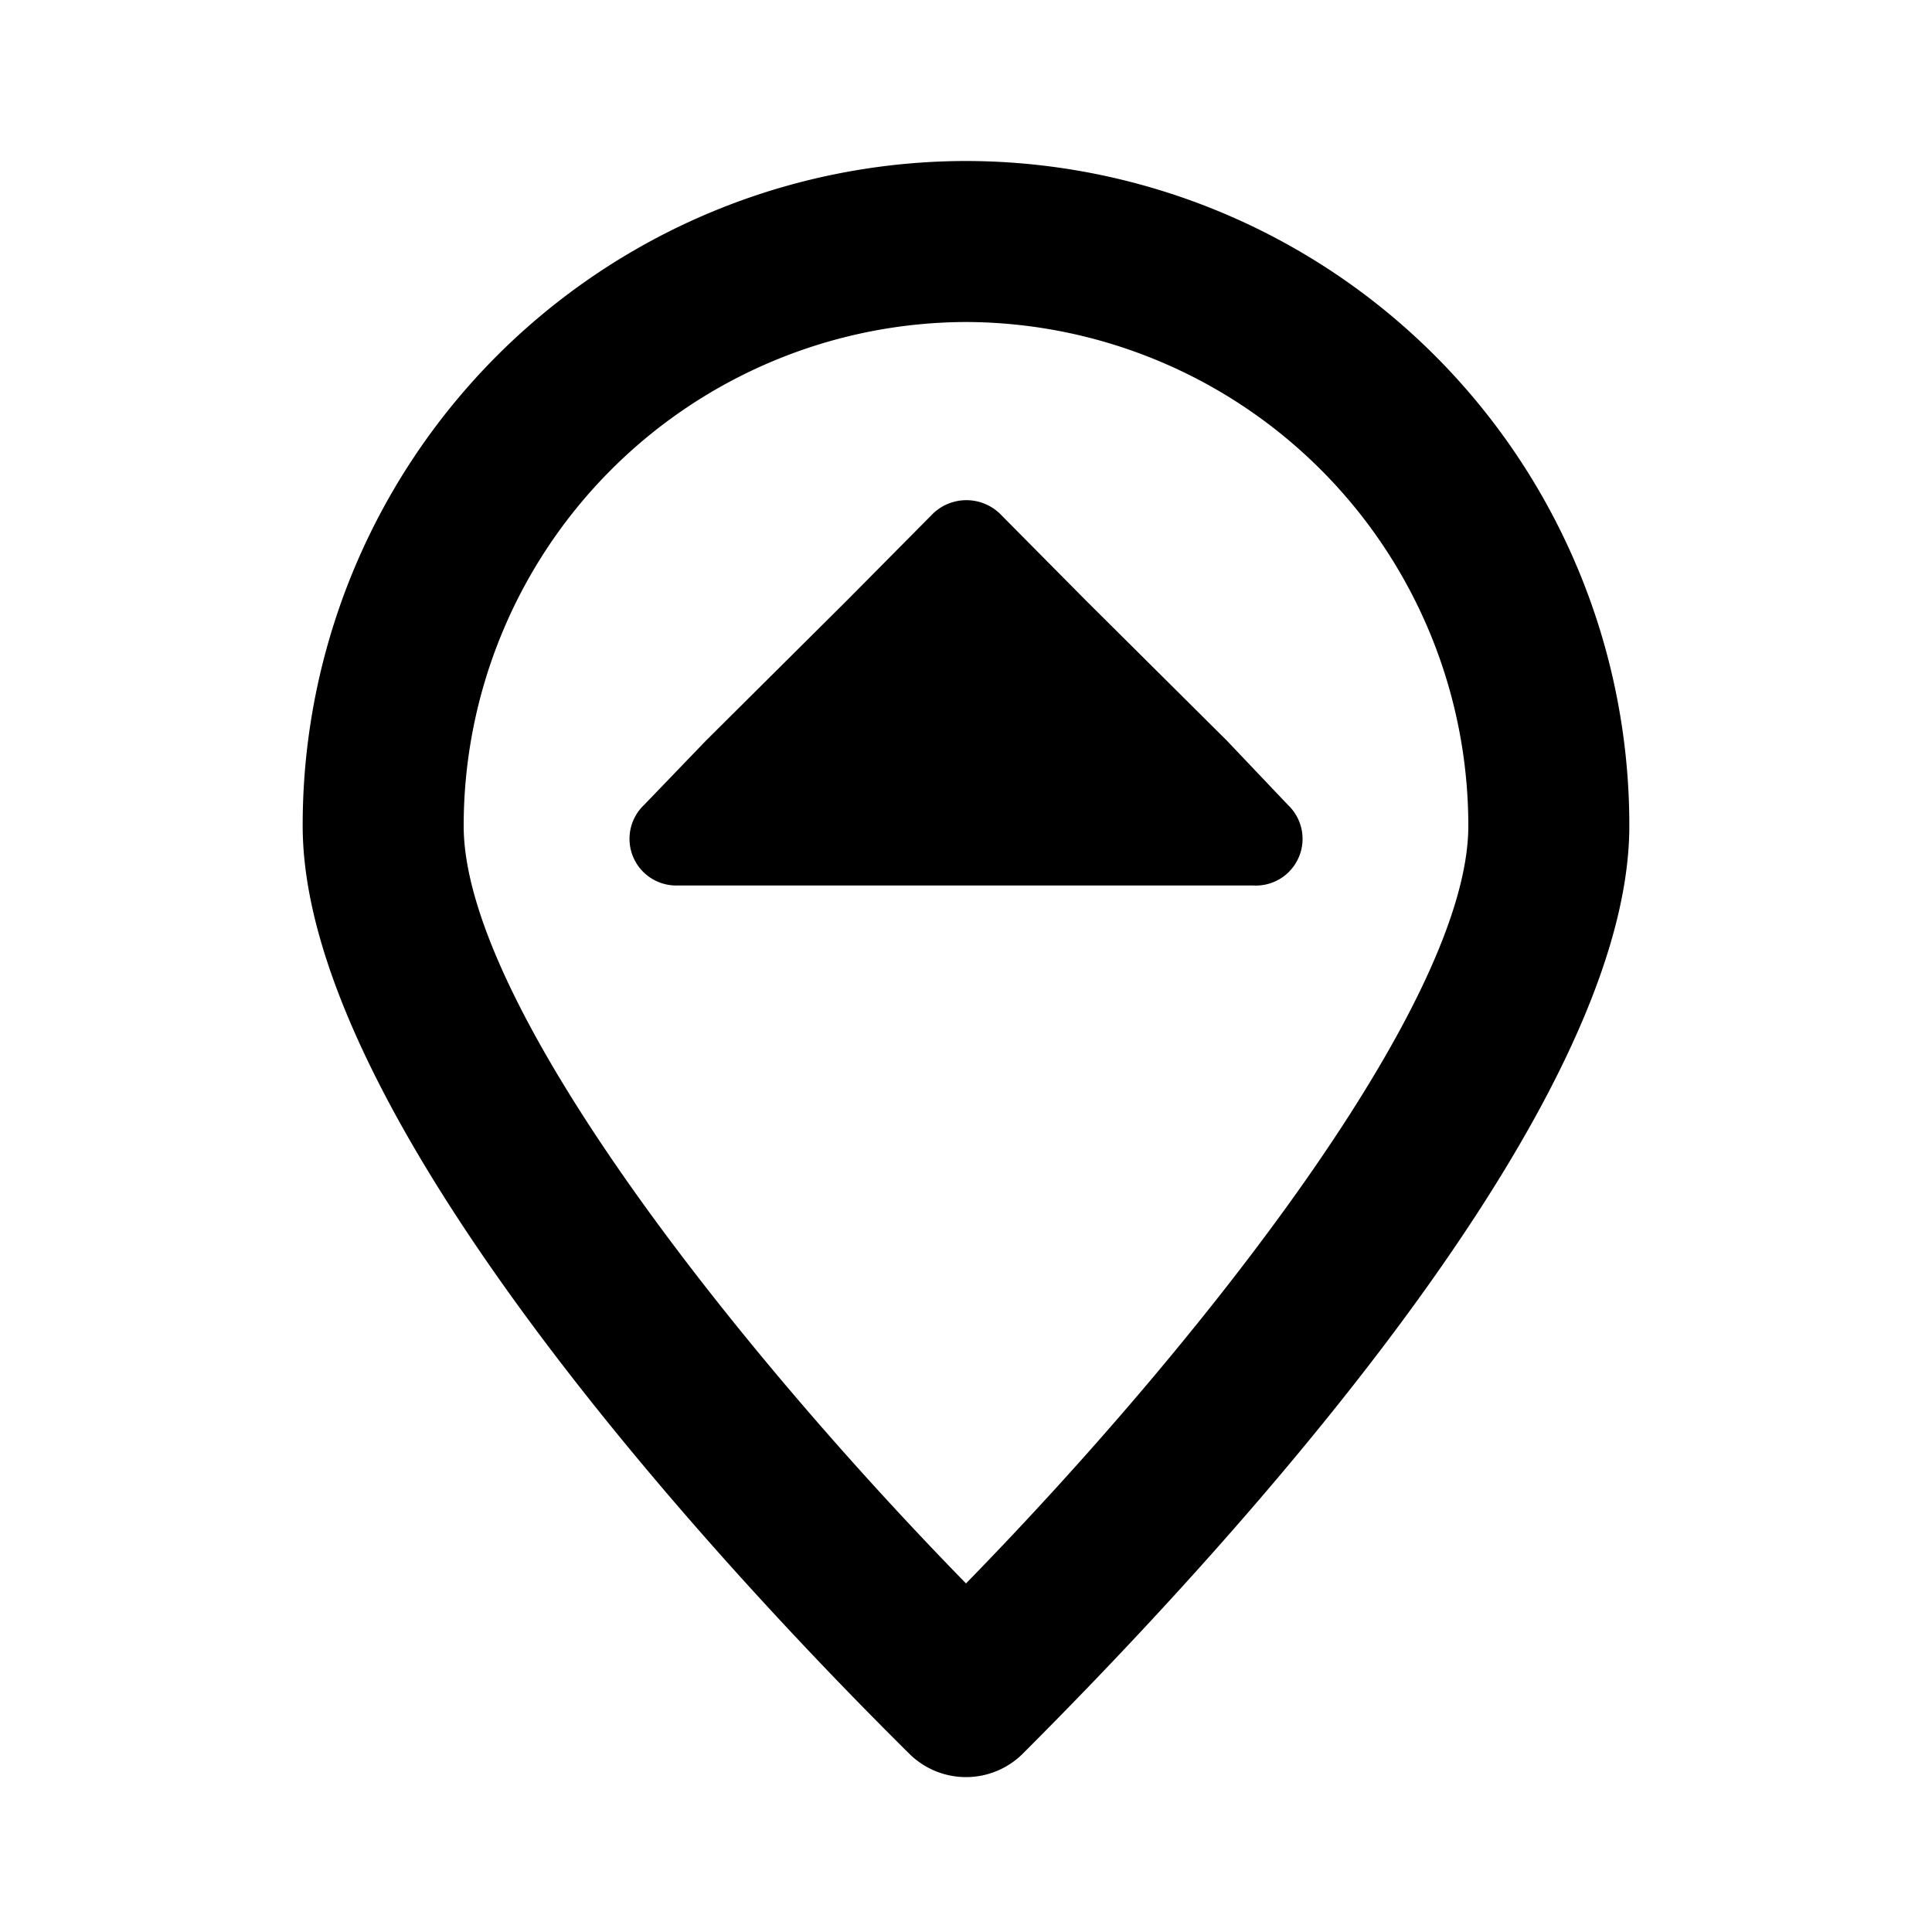 <svg xmlns="http://www.w3.org/2000/svg" viewBox="0 0 24 24"><defs></defs><g id="Icon"><path  d="M12,4a6.26,6.26,0,0,1,6.24,6.26c0,2.19-3.31,6.41-6.24,9.41-2.93-3-6.24-7.22-6.24-9.41A6.26,6.26,0,0,1,12,4m0-2a8.25,8.25,0,0,0-8.24,8.26c0,3.74,5.55,9.56,7.54,11.53a1,1,0,0,0,1.4,0c2-2,7.54-7.79,7.54-11.53A8.25,8.25,0,0,0,12,2Z"/><path  d="M15.24,9.2,13.49,7.46,12.42,6.38a.6.6,0,0,0-.83,0L10.52,7.46,8.77,9.2,8,10a.58.58,0,0,0,.41,1h7.16A.58.58,0,0,0,16,10Z"/></g></svg>